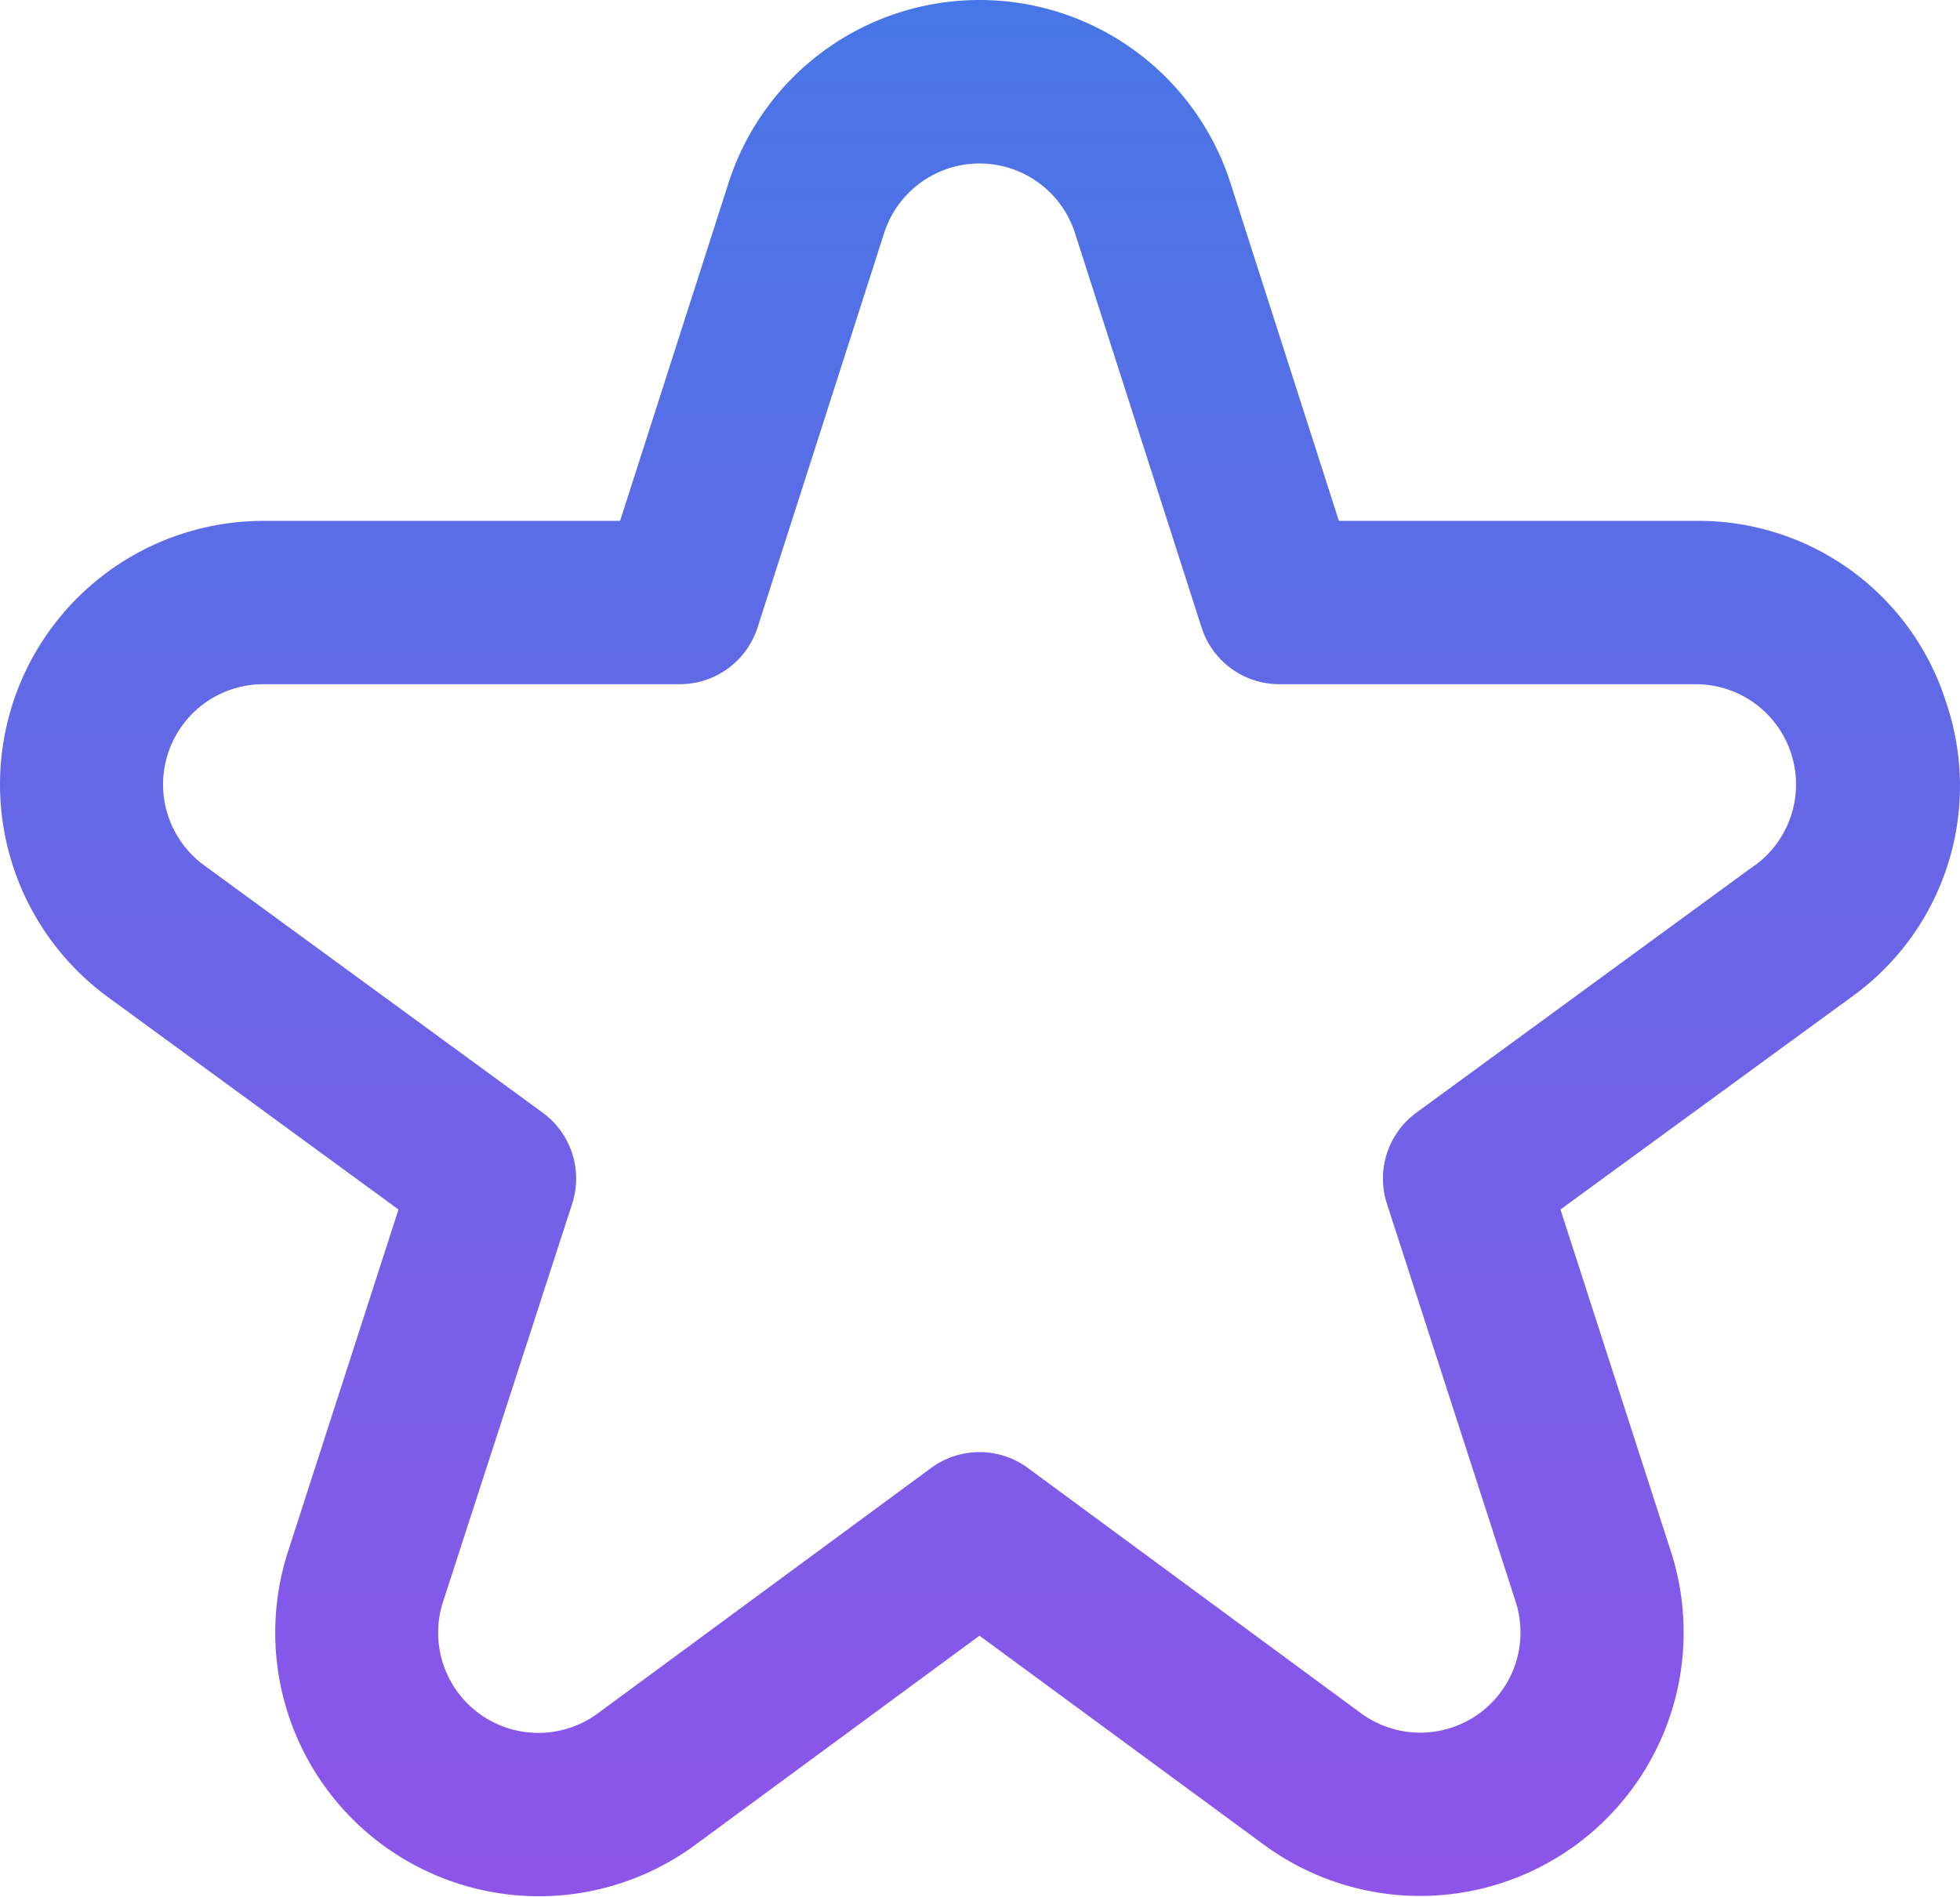 <svg xmlns="http://www.w3.org/2000/svg" xmlns:xlink="http://www.w3.org/1999/xlink" width="79.863" height="77.317" viewBox="0 0 79.863 77.317">
  <defs>
    <linearGradient id="linear-gradient" x1="0.5" x2="0.5" y2="1" gradientUnits="objectBoundingBox">
      <stop offset="0" stop-color="#4776e6"/>
      <stop offset="1" stop-color="#8e54e9"/>
    </linearGradient>
  </defs>
  <path id="star" d="M79.31,28.825A10.58,10.58,0,0,0,69.1,21.417H54.562L50.146,7.652a10.74,10.74,0,0,0-20.455,0L25.274,21.417H10.734A10.74,10.74,0,0,0,4.41,40.827L16.245,49.48l-4.5,13.935A10.743,10.743,0,0,0,28.333,75.376l11.585-8.527,11.589,8.517A10.74,10.74,0,0,0,68.091,63.415l-4.5-13.935L75.44,40.827A10.574,10.574,0,0,0,79.31,28.825Zm-7.8,6.626L57.721,45.533a3.328,3.328,0,0,0-1.2,3.714l5.242,16.208A4.084,4.084,0,0,1,55.451,70L41.889,60.013a3.328,3.328,0,0,0-3.941,0L24.386,70a4.084,4.084,0,0,1-6.323-4.543l5.258-16.208a3.328,3.328,0,0,0-1.2-3.714L8.324,35.452a4.084,4.084,0,0,1,2.41-7.379H27.707a3.328,3.328,0,0,0,3.168-2.31L36.034,9.685a4.084,4.084,0,0,1,7.775,0l5.159,16.078a3.328,3.328,0,0,0,3.168,2.31H69.109a4.084,4.084,0,0,1,2.41,7.379Z" transform="translate(-0.008 -0.19)" fill="url(#linear-gradient)"/>
</svg>
